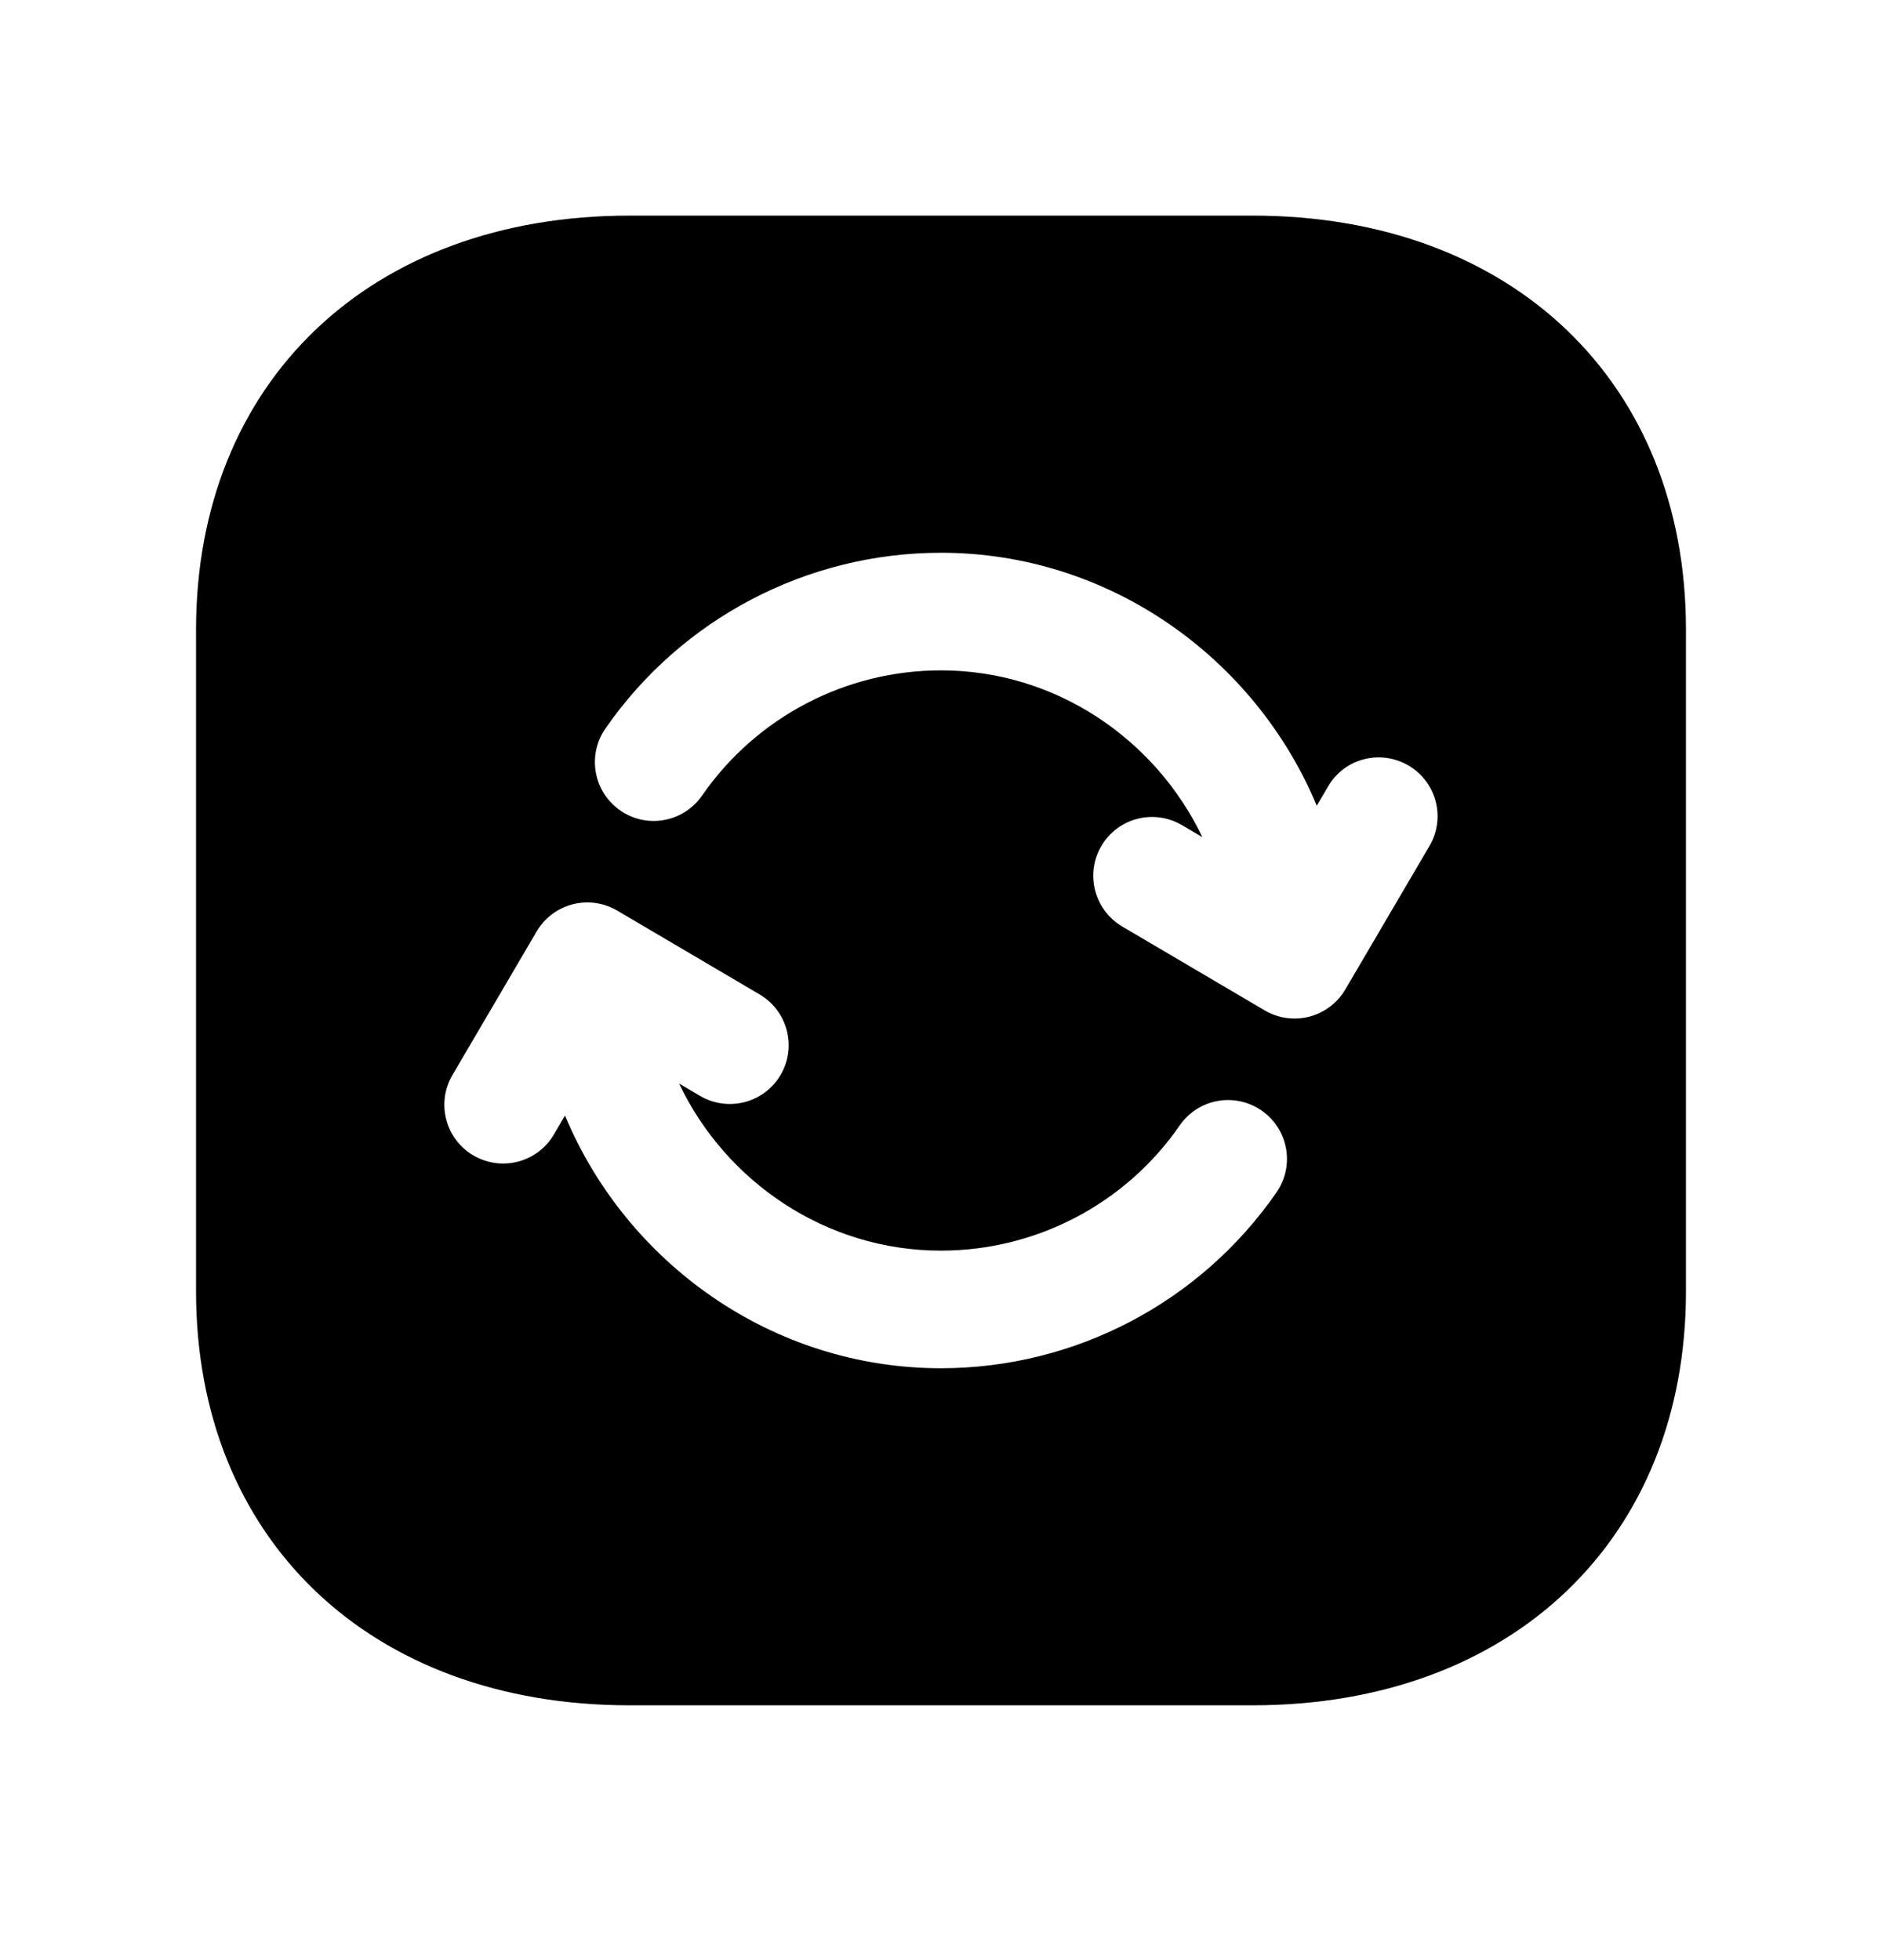 <svg width="24" height="25" viewBox="0 0 24 25" fill="none" xmlns="http://www.w3.org/2000/svg">
<path fill-rule="evenodd" clip-rule="evenodd" d="M18.229 10.79L17.156 12.62C17.055 12.792 16.89 12.916 16.698 12.967C16.635 12.983 16.573 12.991 16.509 12.991C16.376 12.991 16.245 12.956 16.128 12.887L14.311 11.817C13.955 11.606 13.835 11.146 14.045 10.79C14.254 10.433 14.712 10.313 15.073 10.524L15.333 10.677C14.735 9.426 13.461 8.55 12 8.55C10.784 8.55 9.645 9.147 8.953 10.147C8.717 10.487 8.251 10.574 7.91 10.337C7.569 10.101 7.484 9.634 7.72 9.293C8.692 7.889 10.292 7.05 12 7.05C14.146 7.05 16.005 8.391 16.792 10.276L16.936 10.031C17.143 9.673 17.602 9.553 17.962 9.764C18.319 9.973 18.439 10.433 18.229 10.79ZM16.279 15.207C15.307 16.612 13.708 17.451 11.999 17.451C9.85 17.451 7.991 16.111 7.205 14.228L7.063 14.47C6.924 14.708 6.673 14.84 6.416 14.84C6.287 14.84 6.157 14.807 6.037 14.737C5.68 14.528 5.56 14.068 5.77 13.711L6.843 11.881C6.944 11.709 7.109 11.584 7.301 11.534C7.495 11.484 7.699 11.513 7.871 11.614L9.688 12.684C10.044 12.894 10.164 13.354 9.954 13.711C9.744 14.067 9.286 14.187 8.926 13.977L8.66 13.82C9.256 15.073 10.533 15.951 11.999 15.951C13.214 15.951 14.354 15.354 15.044 14.354C15.279 14.014 15.744 13.927 16.088 14.164C16.429 14.399 16.514 14.867 16.279 15.207ZM15.974 2.75H8.027C4.721 2.75 2.5 4.873 2.5 8.031V16.47C2.5 19.628 4.721 21.75 8.027 21.75H15.974C19.28 21.75 21.5 19.628 21.5 16.47V8.031C21.5 4.873 19.28 2.75 15.974 2.75Z" fill="black"/>
</svg>